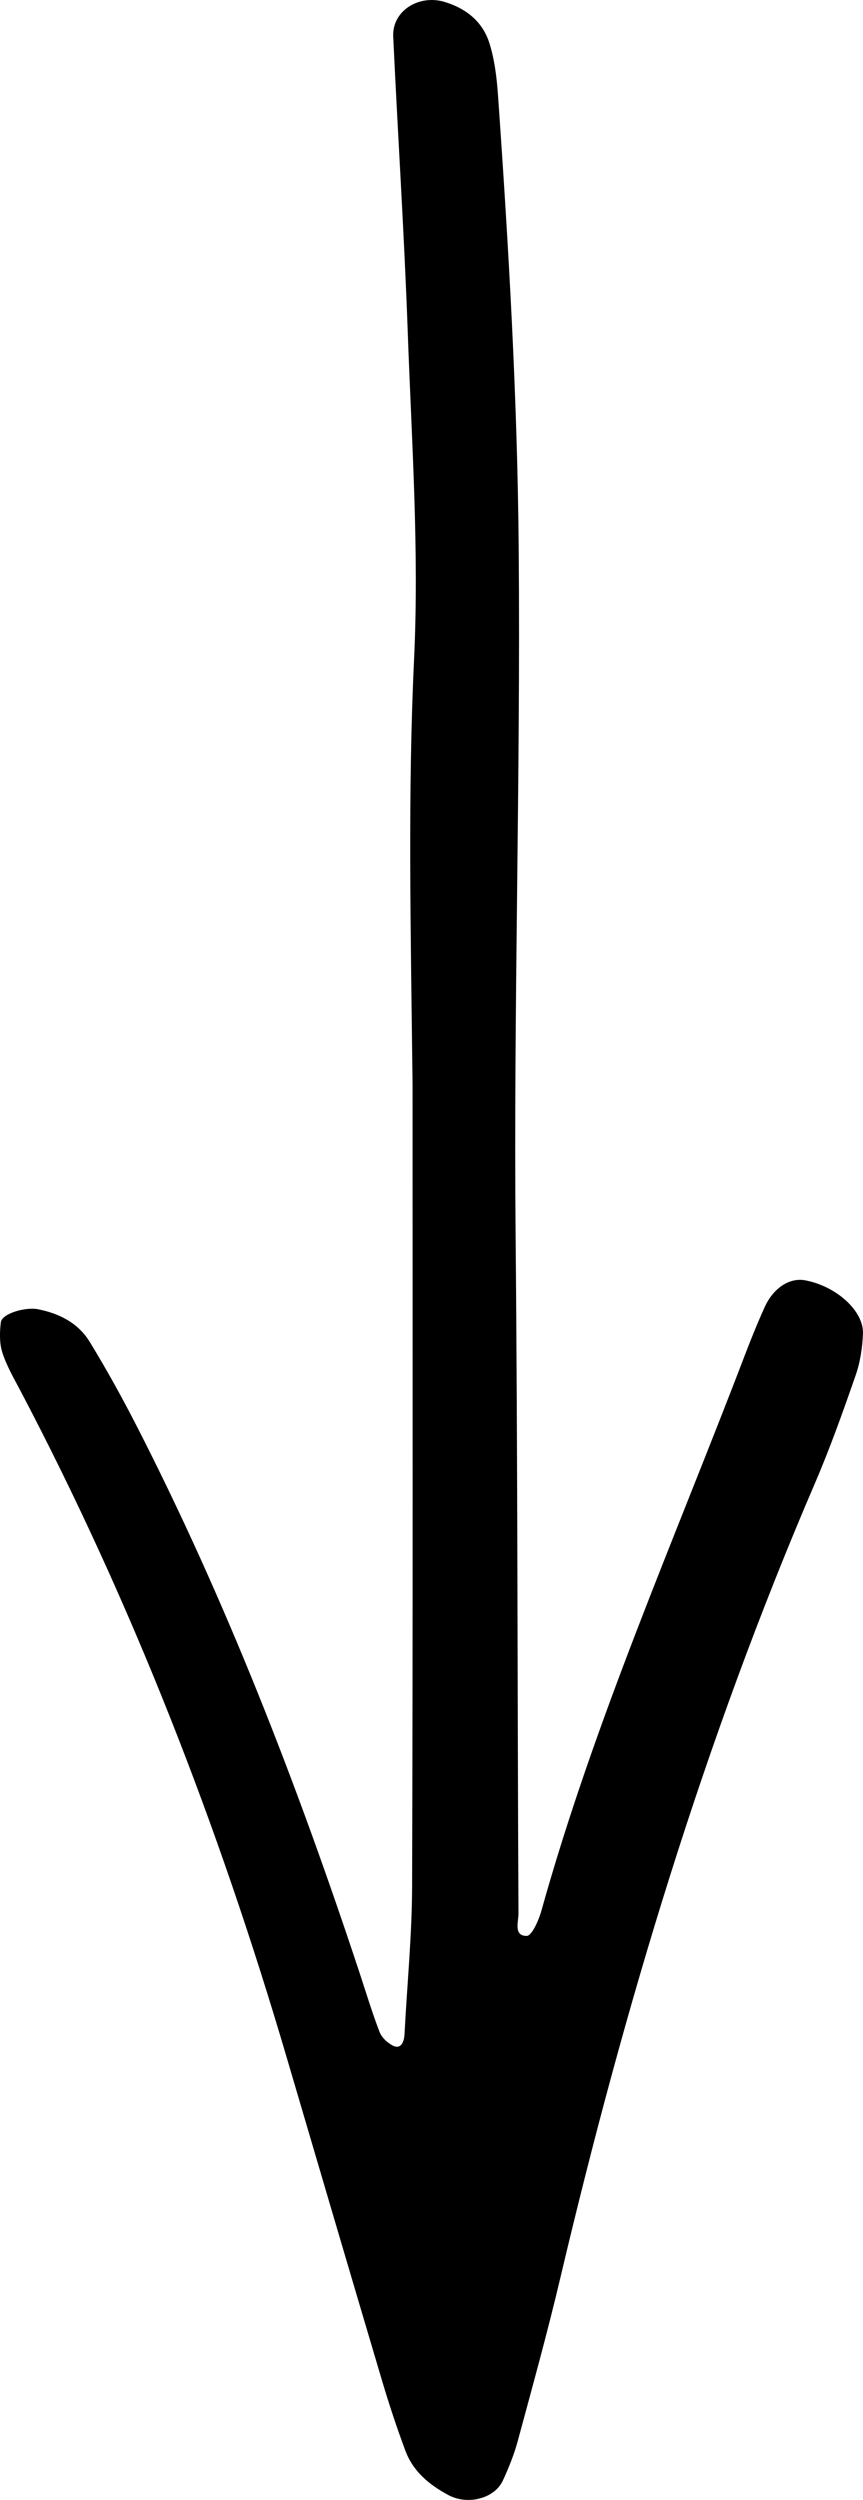 <?xml version="1.0" encoding="UTF-8"?>
<svg width="19px" height="55px" viewBox="0 0 19 55" version="1.1" xmlns="http://www.w3.org/2000/svg" xmlns:xlink="http://www.w3.org/1999/xlink">
    <!-- Generator: Sketch 57.1 (83088) - https://sketch.com -->
    <title>Fill 71</title>
    <desc>Created with Sketch.</desc>
    <g id="Page-1" stroke="none" stroke-width="1" fill="none" fill-rule="evenodd">
        <g id="Main-Page---Values" transform="translate(-715, -421)" fill="#000000">
            <g id="Menu" transform="translate(457, 339)">
                <path d="M271.148,109.083 C274.598,109.042 277.54,108.977 280.491,109.116 C282.885,109.23 285.293,109.063 287.694,108.977 C289.862,108.9 292.029,108.758 294.196,108.657 C294.761,108.631 295.134,109.224 294.954,109.801 C294.807,110.275 294.515,110.63 294.047,110.776 C293.682,110.89 293.29,110.937 292.906,110.964 C289.579,111.198 286.253,111.392 282.913,111.42 C277.872,111.462 272.834,111.306 267.793,111.352 C262.829,111.398 257.864,111.39 252.9,111.415 C252.722,111.416 252.407,111.302 252.409,111.597 C252.41,111.708 252.751,111.86 252.958,111.918 C257.148,113.089 261.121,114.845 265.171,116.393 C265.532,116.531 265.892,116.676 266.244,116.836 C266.67,117.029 266.897,117.388 266.832,117.73 C266.702,118.414 266.158,119.022 265.653,118.999 C265.348,118.986 265.032,118.939 264.745,118.839 C263.941,118.559 263.136,118.273 262.354,117.936 C256.714,115.51 250.861,113.748 244.892,112.338 C243.685,112.053 242.49,111.722 241.293,111.398 C240.998,111.318 240.709,111.201 240.43,111.073 C240.026,110.887 239.881,110.293 240.107,109.872 C240.332,109.452 240.625,109.096 241.083,108.925 C241.59,108.736 242.106,108.565 242.625,108.411 C245.001,107.705 247.38,107.005 249.758,106.305 C254.828,104.812 259.73,102.909 264.408,100.447 C264.681,100.303 264.954,100.144 265.246,100.051 C265.451,99.986 265.692,99.992 265.91,100.019 C266.099,100.041 266.251,100.554 266.196,100.836 C266.103,101.31 265.891,101.723 265.476,101.977 C264.883,102.339 264.272,102.678 263.653,102.996 C259.784,104.98 255.741,106.544 251.616,107.91 C251.176,108.056 250.73,108.189 250.298,108.356 C250.172,108.404 250.05,108.535 249.991,108.659 C249.92,108.807 250.04,108.895 250.248,108.906 C251.333,108.962 252.417,109.07 253.501,109.073 C259.319,109.091 265.136,109.083 270.954,109.083 L271.148,109.083 Z" id="Fill-71" transform="translate(267.5, 109.5) rotate(-90) translate(-267.5, -109.5) "></path>
            </g>
        </g>
    </g>
</svg>